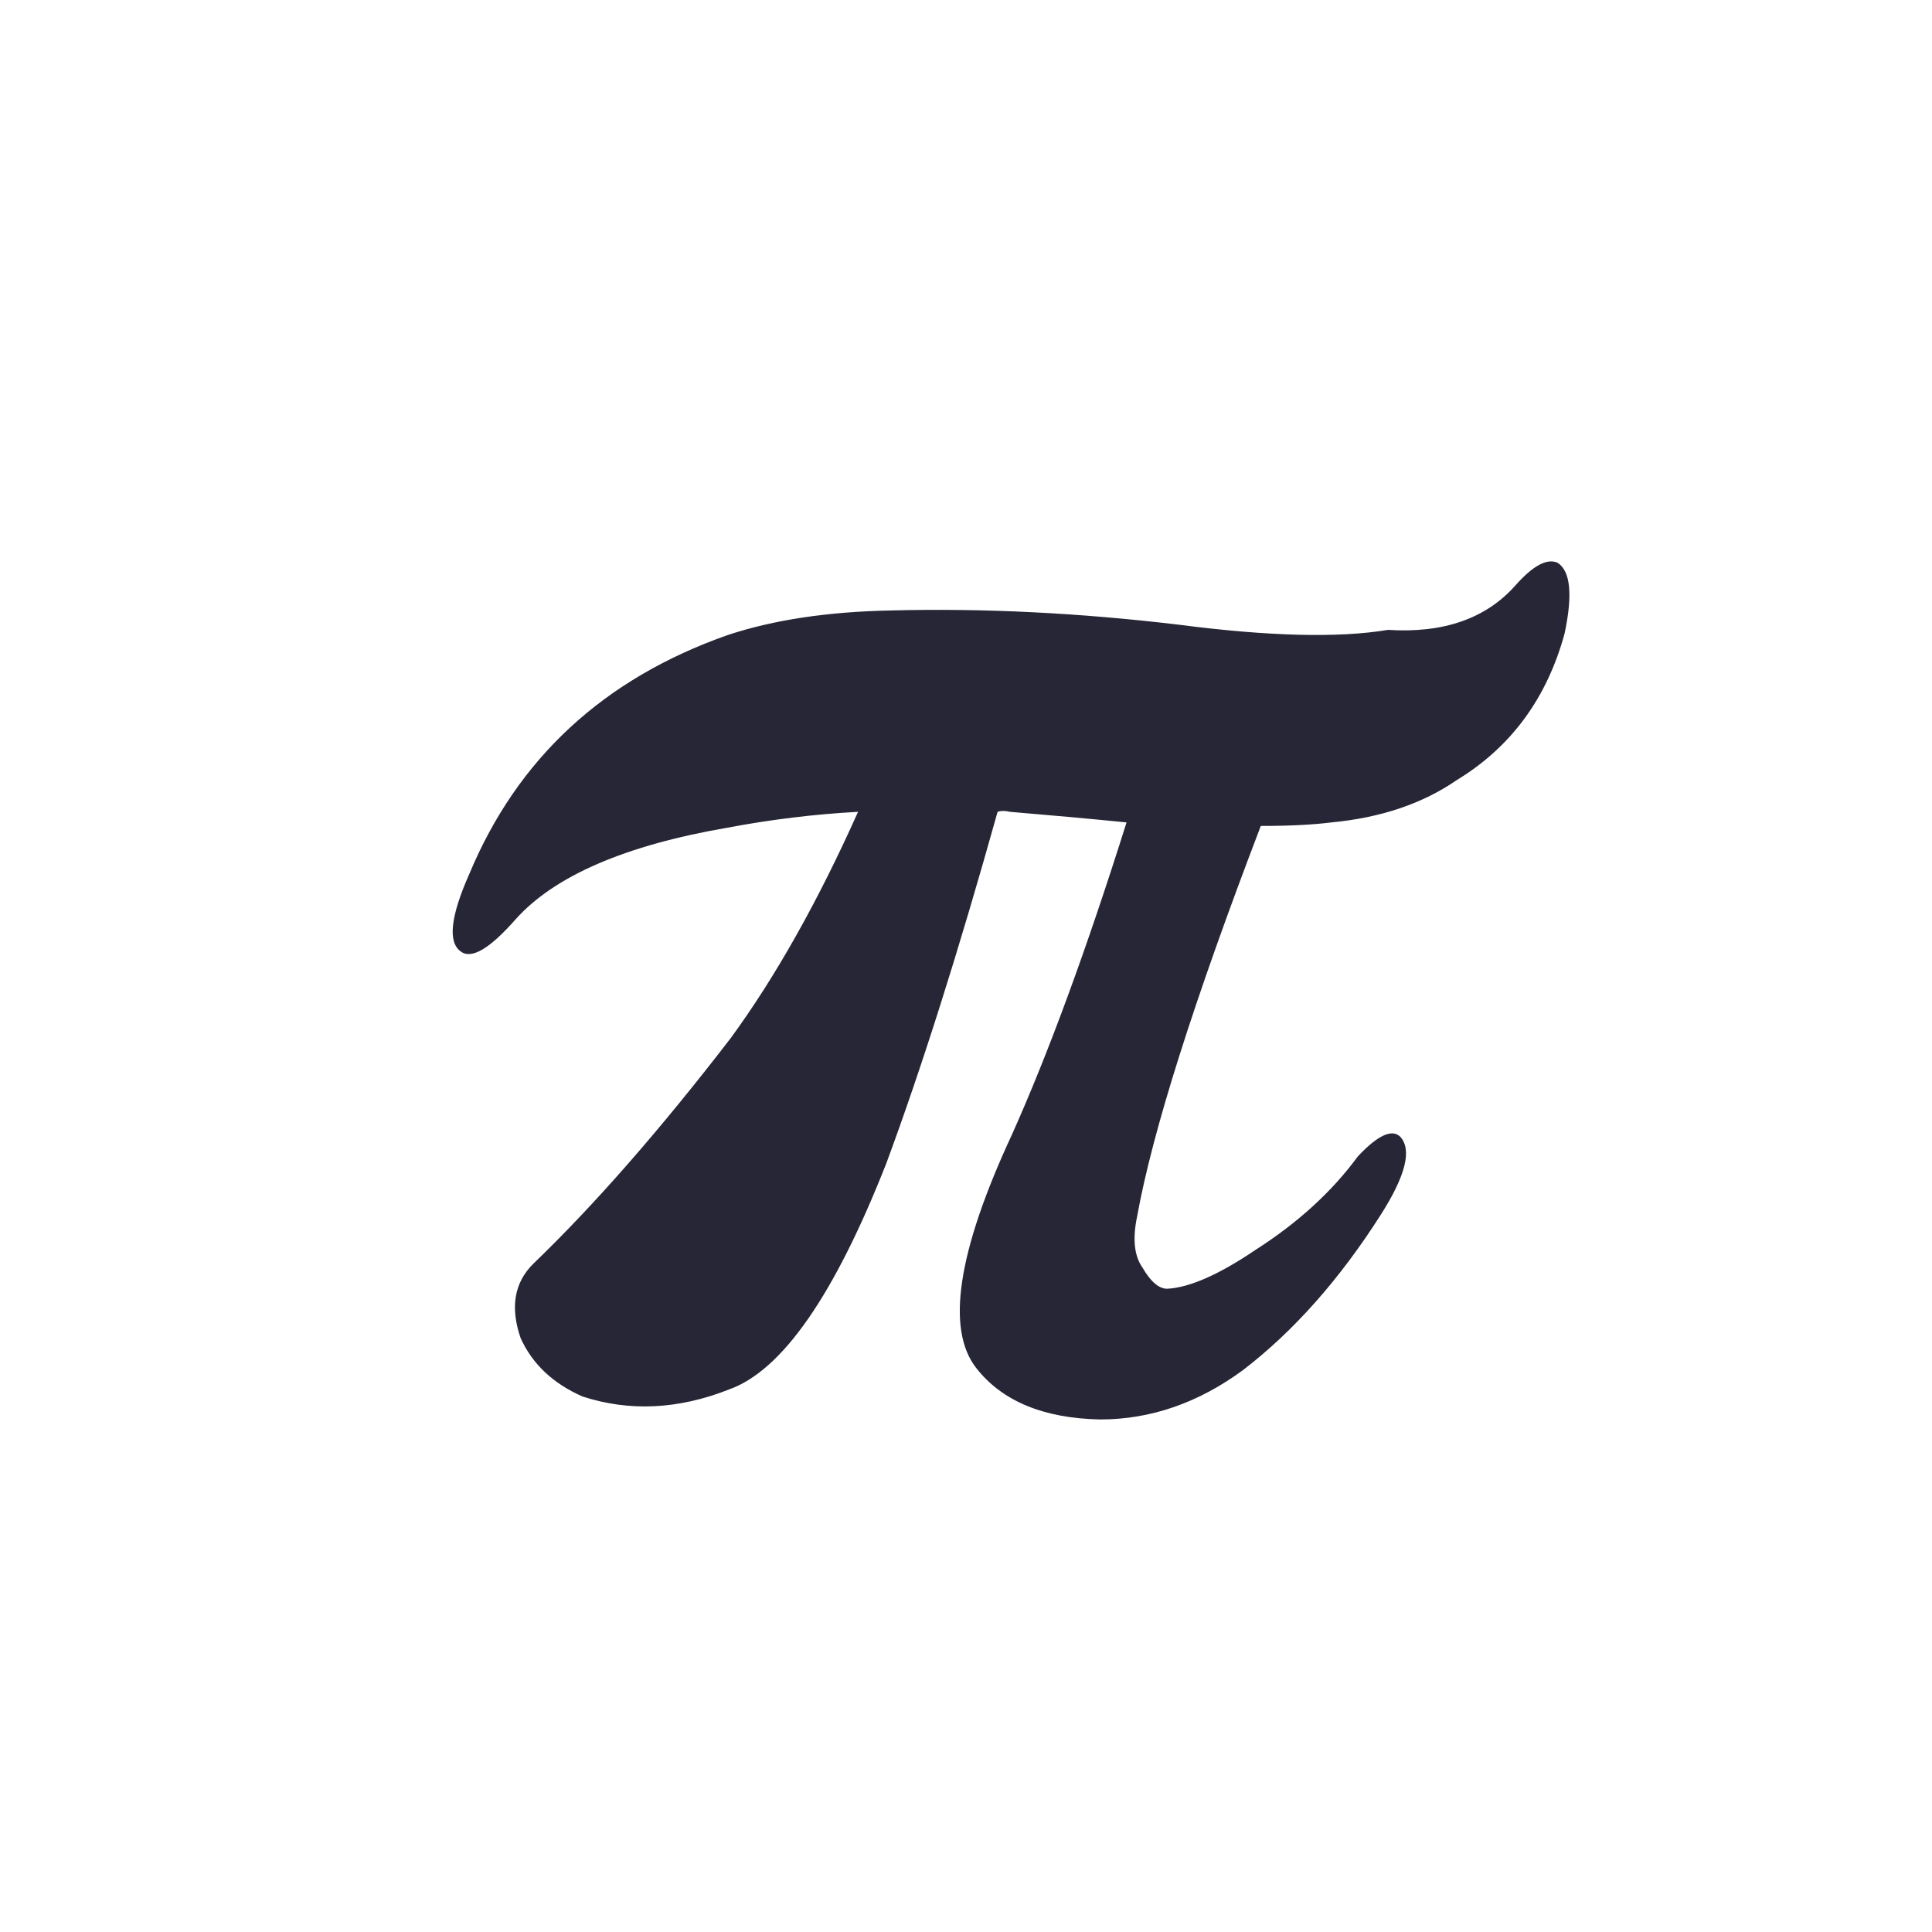 <svg t="1746871988360" class="icon" viewBox="0 0 1024 1024" version="1.1" xmlns="http://www.w3.org/2000/svg" p-id="856" width="200" height="200"><path d="M469.767 616.588c-27.473 69.911-55.24 109.847-83.325 119.838-26.844 10.605-52.753 11.848-77.709 3.745-15.609-6.877-26.535-17.173-32.769-30.894-5.614-16.226-3.437-29.333 6.556-39.325 32.445-31.202 67.409-71.154 104.857-119.838 23.713-32.446 46.183-72.397 67.409-119.837-23.099 1.259-46.198 4.065-69.281 8.427-54.302 9.363-91.751 25.598-112.348 48.684-13.737 15.609-23.408 21.227-29.022 16.852-6.876-4.989-5.312-18.725 4.68-41.194 25.585-61.163 71.154-103.295 136.69-126.394 24.343-8.104 53.367-12.478 87.071-13.108 48.684-1.242 99.239 1.26 151.668 7.49 48.058 6.247 85.199 7.185 111.413 2.81 29.33 1.873 51.8-5.926 67.41-23.407 9.362-10.606 16.851-14.659 22.47-12.17 6.86 4.375 8.103 16.852 3.745 37.45-9.363 34.334-28.408 60.24-57.109 77.706-18.112 12.494-40.26 19.984-66.474 22.47-9.991 1.259-22.469 1.873-37.449 1.873-35.576 93.01-57.434 161.97-65.537 206.91-2.502 11.864-1.564 20.918 2.808 27.148 4.362 7.492 8.737 11.236 13.108 11.236 11.849-0.614 27.459-7.491 46.81-20.598 22.47-14.352 40.568-30.896 54.303-49.619 10.606-11.235 18.096-14.659 22.47-10.301 6.231 6.876 2.808 20.598-10.3 41.193-21.856 34.335-46.198 61.796-73.026 82.39-23.729 17.466-49.005 26.214-75.837 26.214-29.96-0.628-51.814-9.684-65.534-27.149-16.24-20.597-9.992-61.791 18.724-123.582 19.339-43.067 39.629-98.306 60.854-165.715-18.725-1.873-39.322-3.745-61.792-5.617-2.502-0.614-4.683-0.614-6.552 0C508.15 503.932 488.492 566.032 469.767 616.588z" fill="#272636" p-id="857"></path></svg>